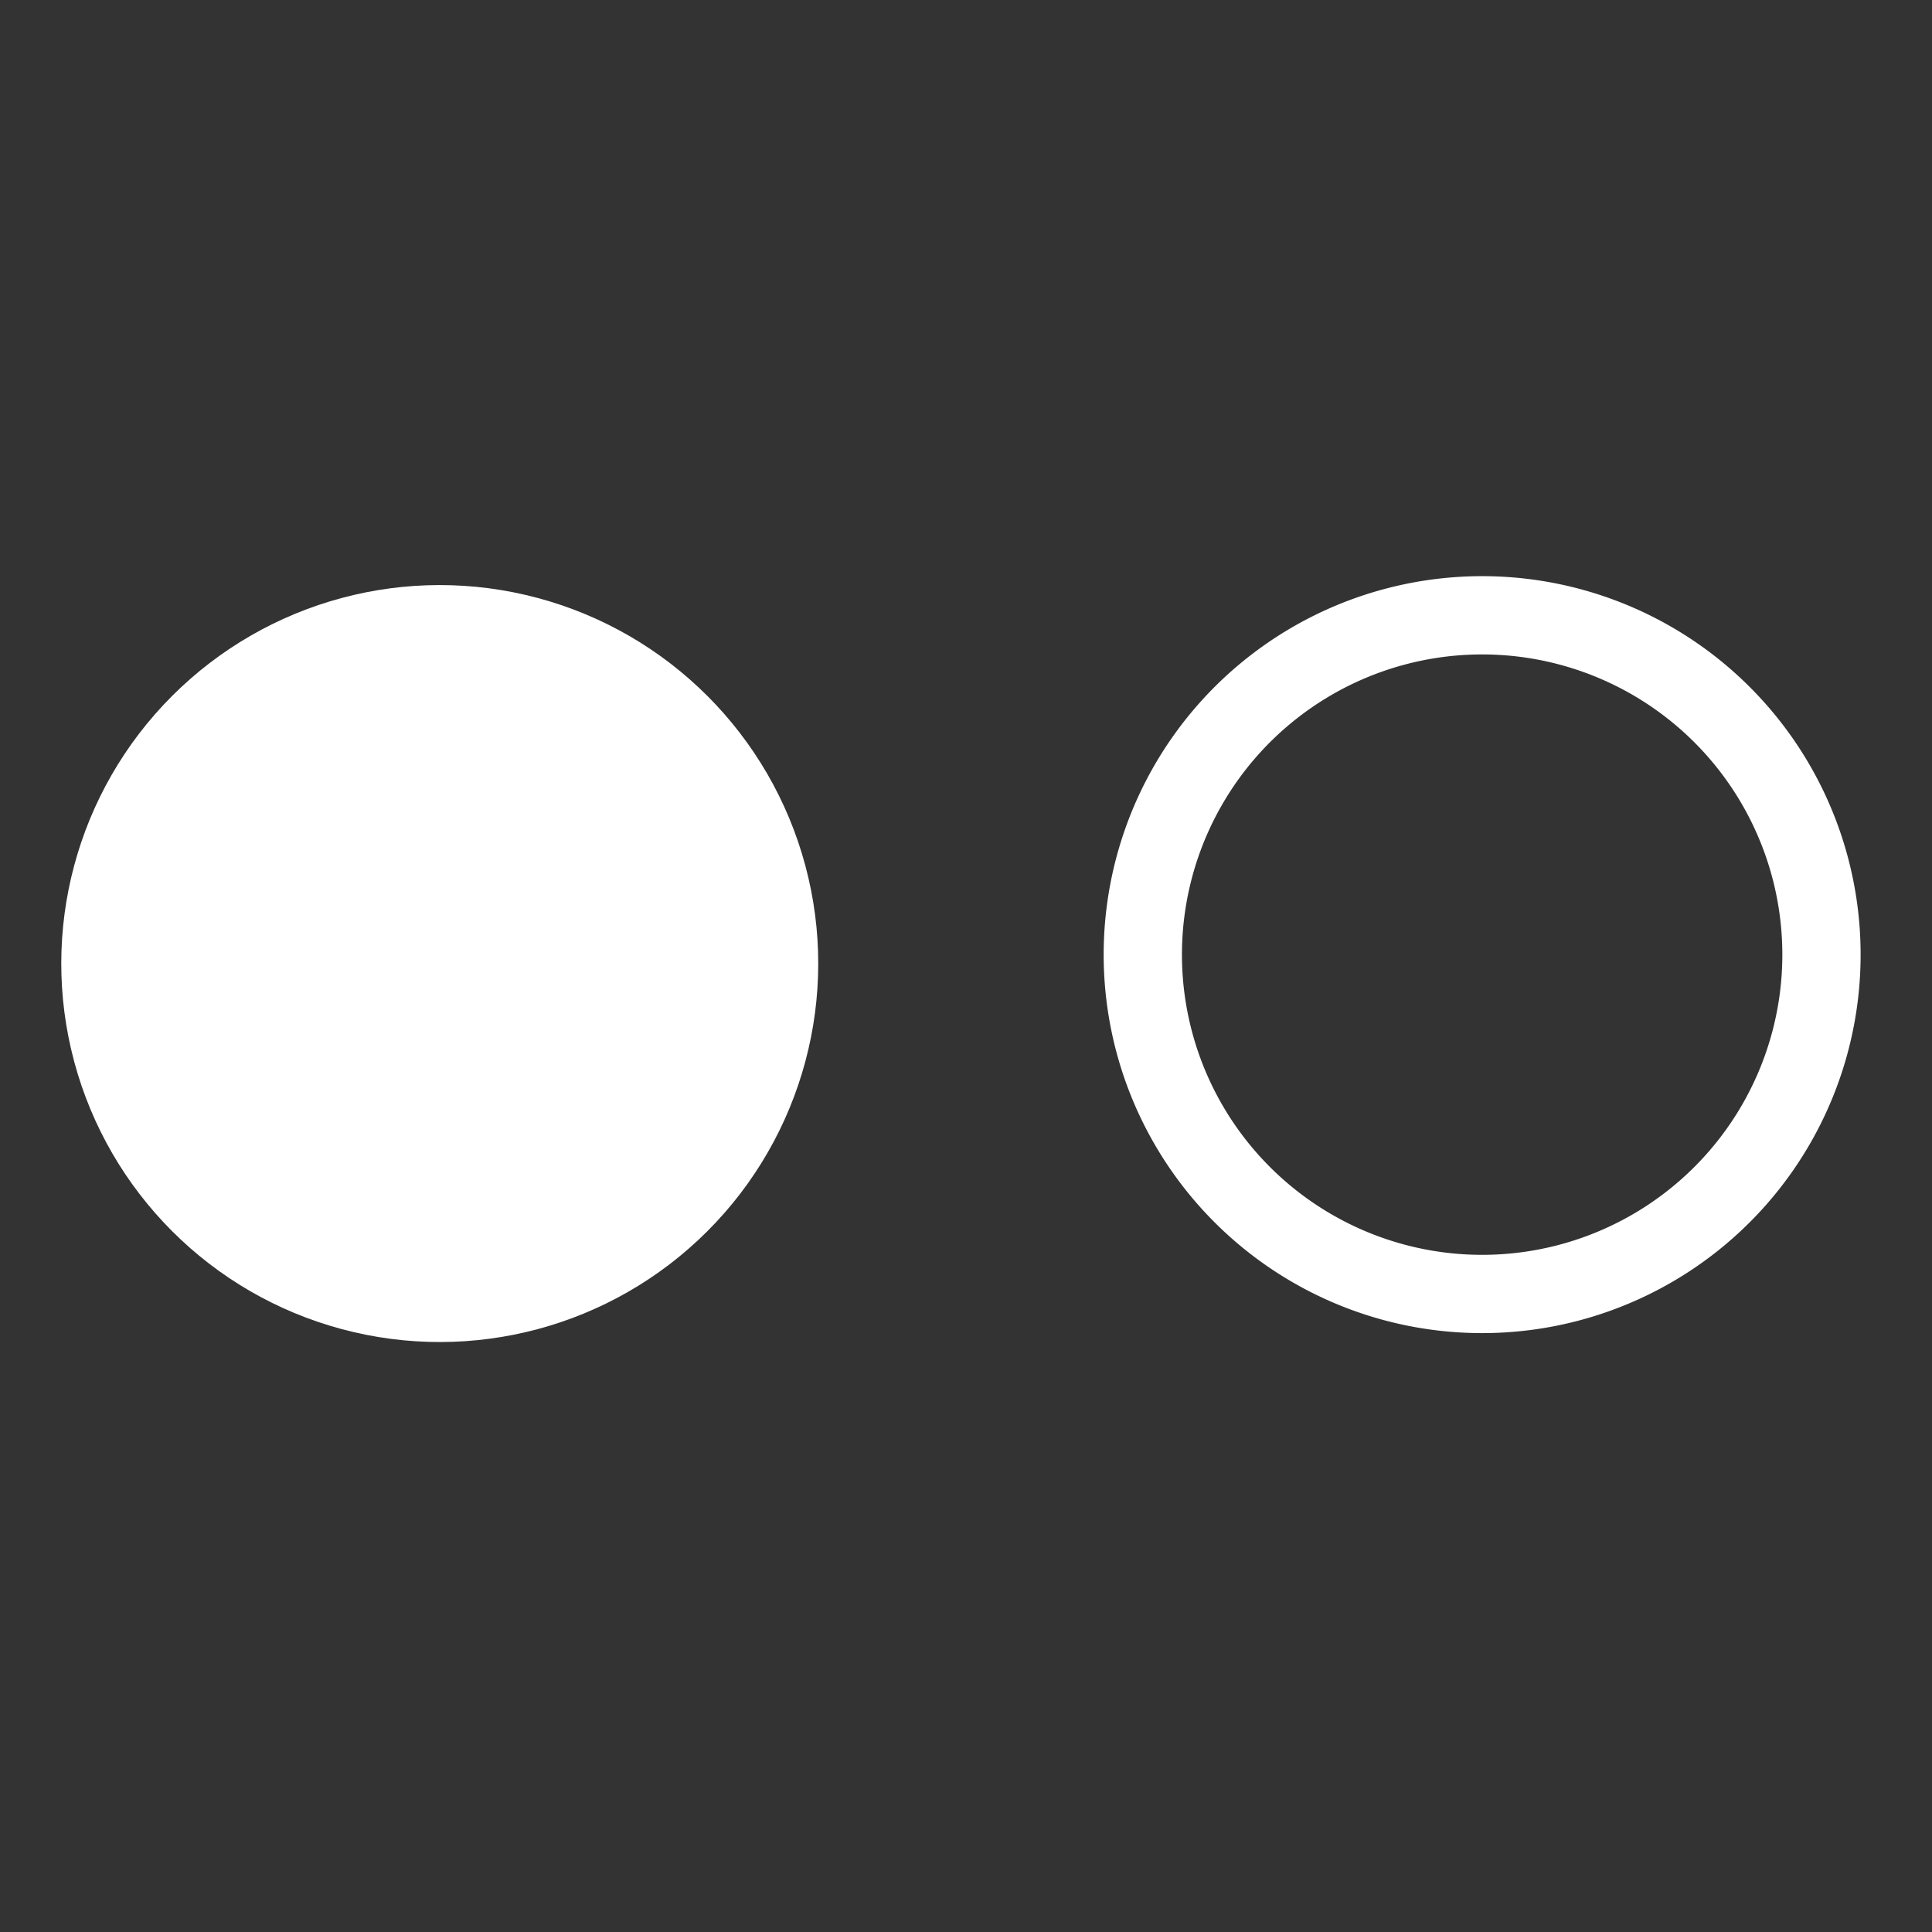 <?xml version="1.0" encoding="UTF-8" standalone="no"?>
<!-- Created with Inkscape (http://www.inkscape.org/) -->

<svg
   width="100mm"
   height="100mm"
   viewBox="0 0 100 100"
   version="1.1"
   id="svg5"
   inkscape:version="1.1.2 (b8e25be833, 2022-02-05)"
   sodipodi:docname="AB.svg"
   inkscape:export-filename="C:\repos\sql-grapher\assets\icons\AB.png"
   inkscape:export-xdpi="96"
   inkscape:export-ydpi="96"
   xmlns:inkscape="http://www.inkscape.org/namespaces/inkscape"
   xmlns:sodipodi="http://sodipodi.sourceforge.net/DTD/sodipodi-0.dtd"
   xmlns="http://www.w3.org/2000/svg"
   xmlns:svg="http://www.w3.org/2000/svg">
  <rect x="0" y="0" width="100" height="100" fill="#333333" stroke="none"/>
  <sodipodi:namedview
     id="namedview7"
     pagecolor="#505050"
     bordercolor="#eeeeee"
     borderopacity="1"
     inkscape:pageshadow="0"
     inkscape:pageopacity="0"
     inkscape:pagecheckerboard="0"
     inkscape:document-units="mm"
     showgrid="false"
     inkscape:zoom="2.0737236"
     inkscape:cx="182.2808"
     inkscape:cy="162.99183"
     inkscape:window-width="1920"
     inkscape:window-height="1009"
     inkscape:window-x="-8"
     inkscape:window-y="-8"
     inkscape:window-maximized="1"
     inkscape:current-layer="layer1" />
  <defs
     id="defs2" />
  <g
     inkscape:label="Layer 1"
     inkscape:groupmode="layer"
     id="layer1">
    <circle
       style="fill:#ffffff;fill-opacity:1;stroke:none;stroke-width:0.344;stroke-opacity:1"
       id="circle1519-1"
       cx="-9.078"
       cy="-54.065"
       r="19.59"
       transform="rotate(165)" />
    <path
       id="circle1519-1-5"
       style="fill:#ffffff;fill-opacity:1;stroke:none;stroke-width:0.344;stroke-opacity:1"
       d="M 76.938,29.823 A 19.59,19.59 0 0 0 71.645,30.49 19.59,19.59 0 0 0 57.793,54.482 19.59,19.59 0 0 0 81.786,68.334 19.59,19.59 0 0 0 95.638,44.342 19.59,19.59 0 0 0 76.938,29.823 Z m -0.437,4.052 A 15.538,15.538 0 0 1 91.724,45.39 15.538,15.538 0 0 1 80.737,64.421 15.538,15.538 0 0 1 61.707,53.433 15.538,15.538 0 0 1 72.694,34.403 15.538,15.538 0 0 1 76.502,33.875 Z" />
  </g>
</svg>
